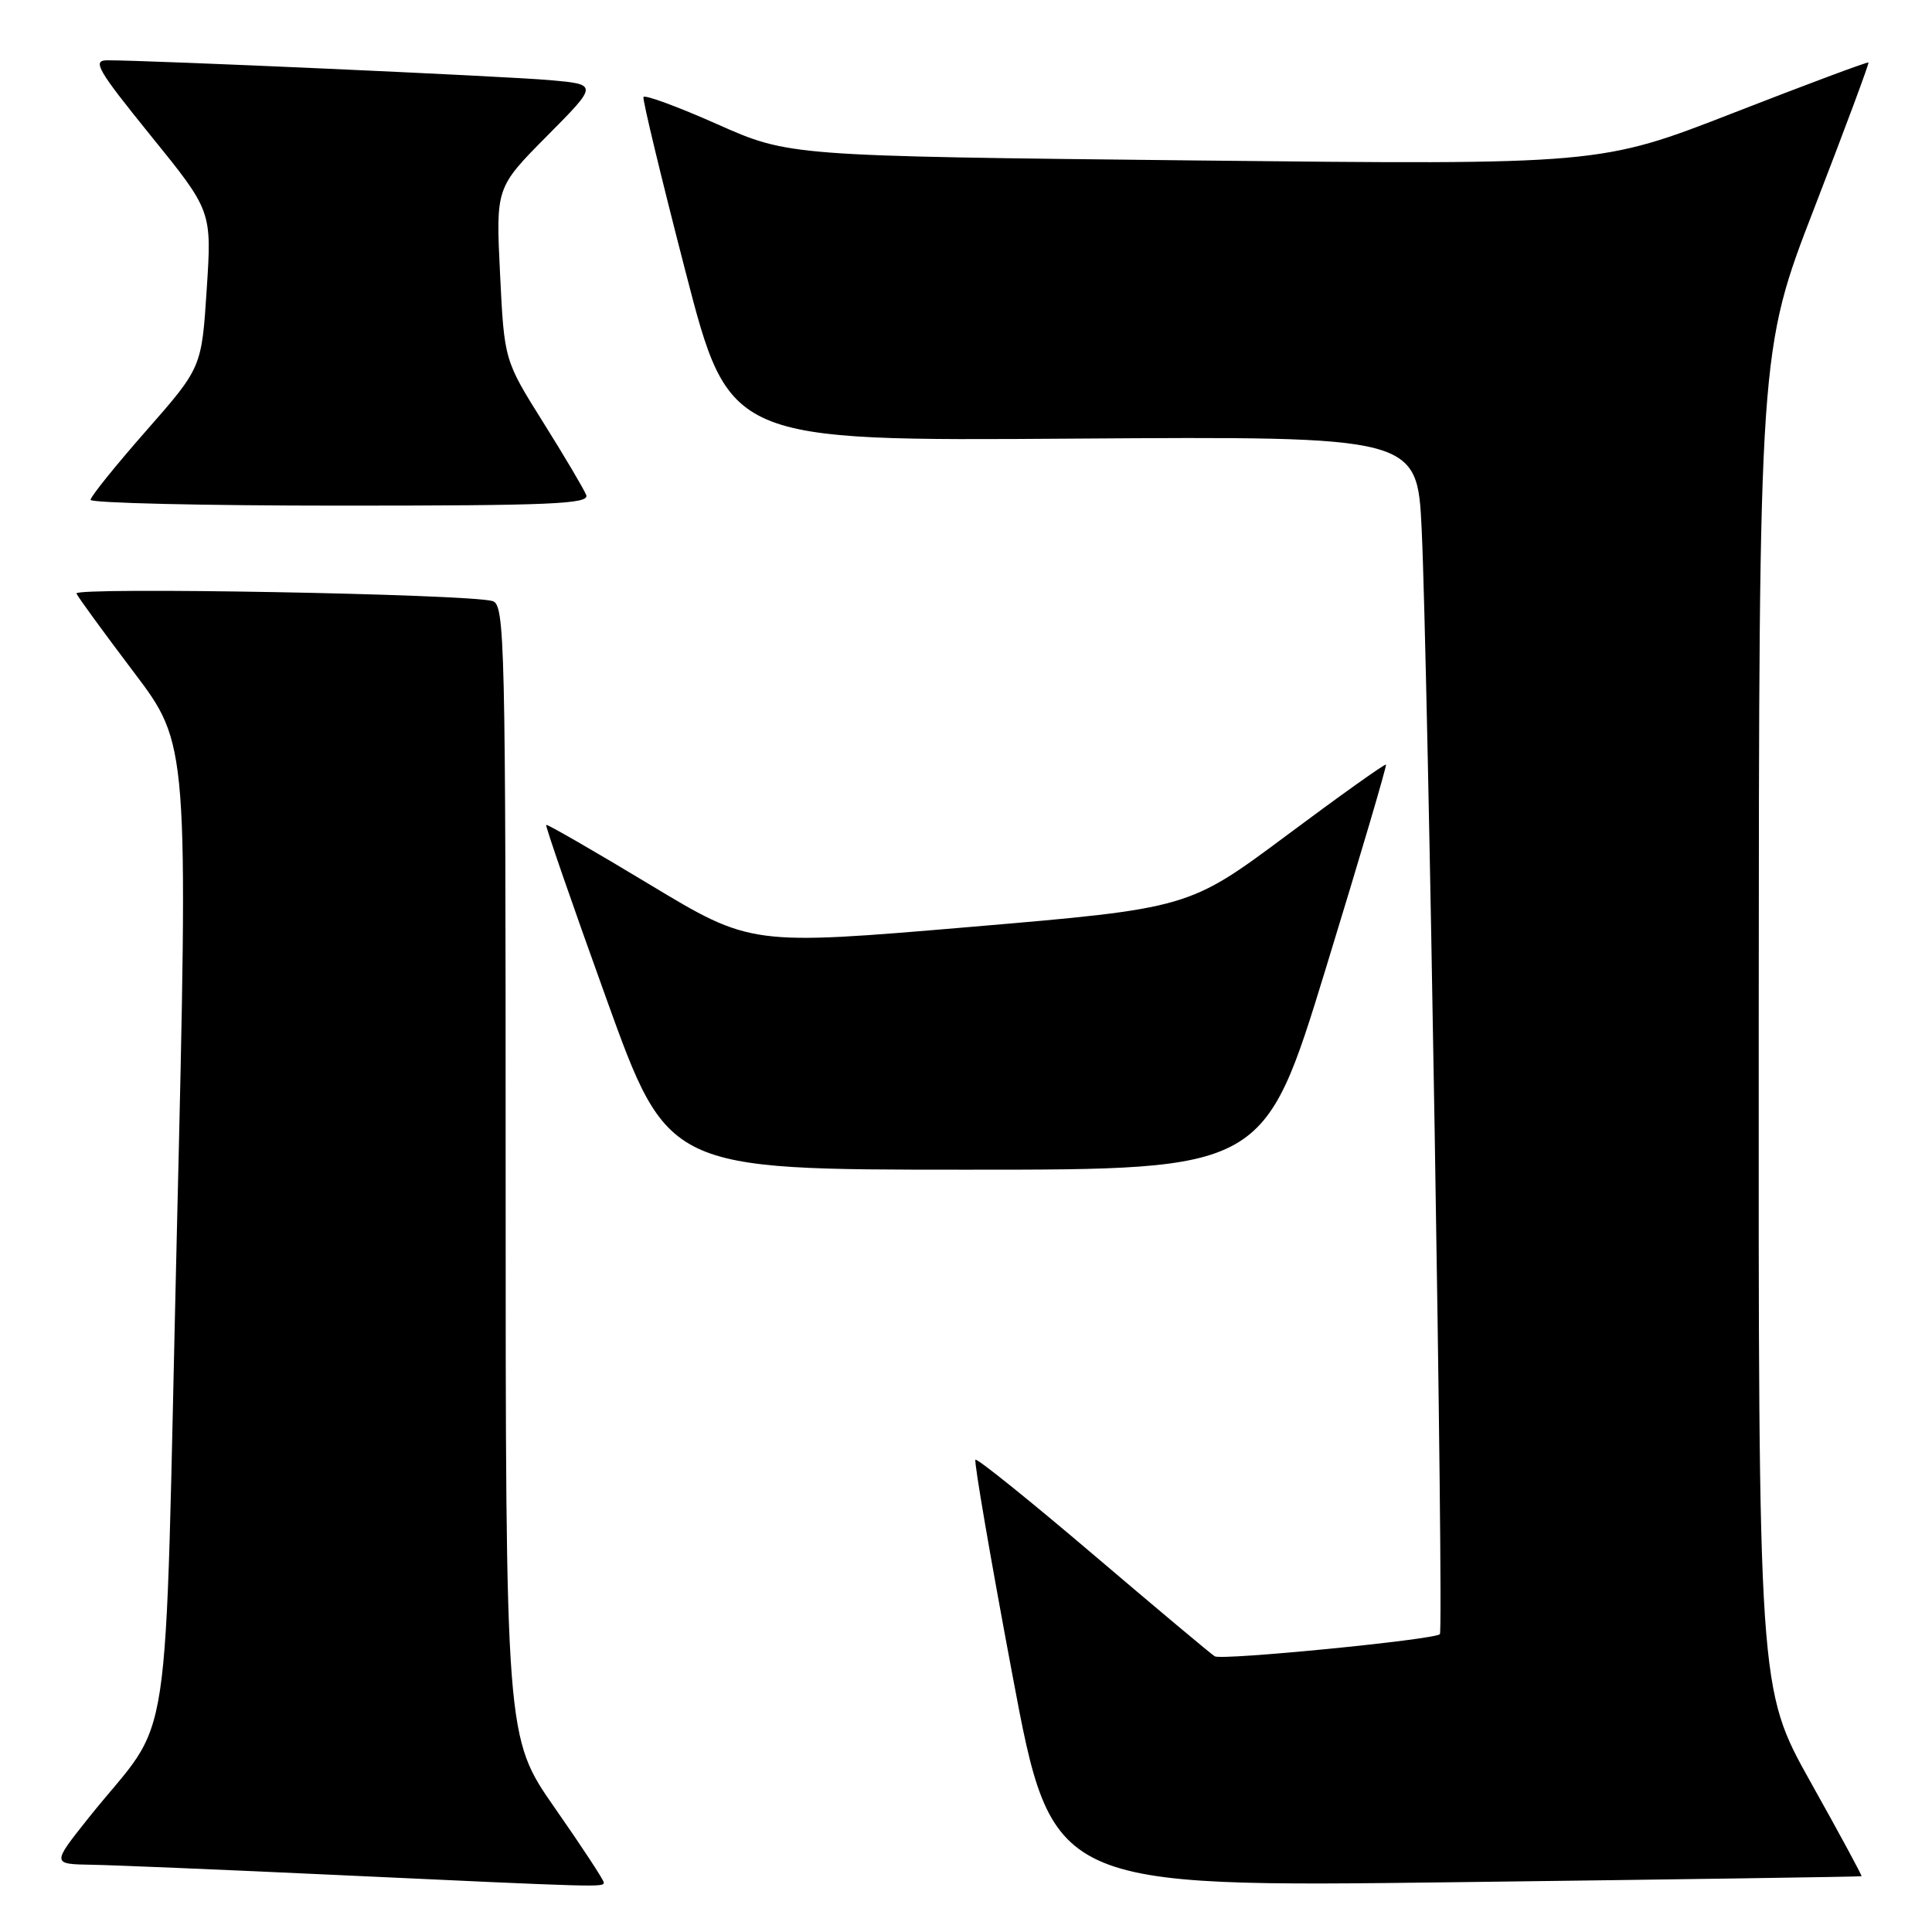 <?xml version="1.0" encoding="UTF-8" standalone="no"?>
<!DOCTYPE svg PUBLIC "-//W3C//DTD SVG 1.1//EN" "http://www.w3.org/Graphics/SVG/1.1/DTD/svg11.dtd" >
<svg xmlns="http://www.w3.org/2000/svg" xmlns:xlink="http://www.w3.org/1999/xlink" version="1.1" viewBox="0 0 256 256">
 <g >
 <path fill="currentColor"
d=" M 80.00 249.43 C 80.00 249.12 77.08 244.66 73.50 239.54 C 67.00 230.21 67.00 230.21 67.00 155.17 C 67.00 84.56 66.90 80.11 65.25 79.64 C 61.93 78.70 9.75 77.76 10.13 78.64 C 10.33 79.12 13.76 83.82 17.74 89.08 C 24.97 98.64 24.97 98.64 23.44 163.07 C 21.71 235.94 23.12 226.59 11.68 240.95 C 6.87 247.00 6.87 247.00 12.18 247.09 C 15.11 247.14 29.65 247.75 44.50 248.44 C 80.01 250.09 80.00 250.09 80.00 249.43 Z  M 246.66 248.61 C 246.76 248.55 243.72 242.93 239.91 236.13 C 233.00 223.76 233.00 223.76 233.04 135.13 C 233.08 46.50 233.08 46.50 240.43 27.50 C 244.47 17.05 247.69 8.40 247.58 8.28 C 247.48 8.16 239.43 11.16 229.71 14.95 C 212.02 21.84 212.02 21.84 158.28 21.26 C 104.54 20.68 104.54 20.68 95.02 16.45 C 89.78 14.12 85.39 12.51 85.26 12.86 C 85.13 13.21 87.63 23.61 90.83 35.97 C 96.64 58.44 96.64 58.44 142.21 58.12 C 187.79 57.81 187.79 57.81 188.38 70.15 C 189.21 87.70 191.33 216.00 190.79 216.54 C 190.06 217.27 161.88 220.04 160.96 219.47 C 160.49 219.19 153.25 213.12 144.87 205.99 C 136.49 198.86 129.46 193.20 129.25 193.42 C 129.04 193.63 131.24 206.47 134.15 221.94 C 139.43 250.08 139.43 250.08 192.97 249.40 C 222.41 249.03 246.57 248.68 246.66 248.61 Z  M 175.69 128.28 C 180.20 113.58 183.78 101.45 183.65 101.31 C 183.51 101.18 177.57 105.41 170.45 110.72 C 157.50 120.36 157.50 120.36 128.50 122.83 C 99.50 125.29 99.50 125.29 86.05 117.18 C 78.65 112.72 72.49 109.17 72.37 109.30 C 72.24 109.43 75.81 119.76 80.32 132.26 C 88.50 154.99 88.50 154.99 128.00 154.99 C 167.50 155.00 167.50 155.00 175.69 128.28 Z  M 77.68 65.60 C 77.38 64.83 74.82 60.50 71.98 55.97 C 66.82 47.74 66.82 47.74 66.26 36.30 C 65.70 24.86 65.70 24.86 72.48 18.02 C 79.26 11.19 79.26 11.19 72.88 10.62 C 67.03 10.10 19.55 7.97 14.20 7.99 C 12.19 8.00 12.90 9.23 19.98 17.98 C 28.07 27.96 28.07 27.96 27.39 38.34 C 26.72 48.71 26.72 48.71 19.36 57.09 C 15.31 61.70 12.00 65.81 12.00 66.23 C 12.00 66.65 26.90 67.00 45.11 67.00 C 73.06 67.00 78.13 66.78 77.68 65.60 Z "/>
</g>
</svg>